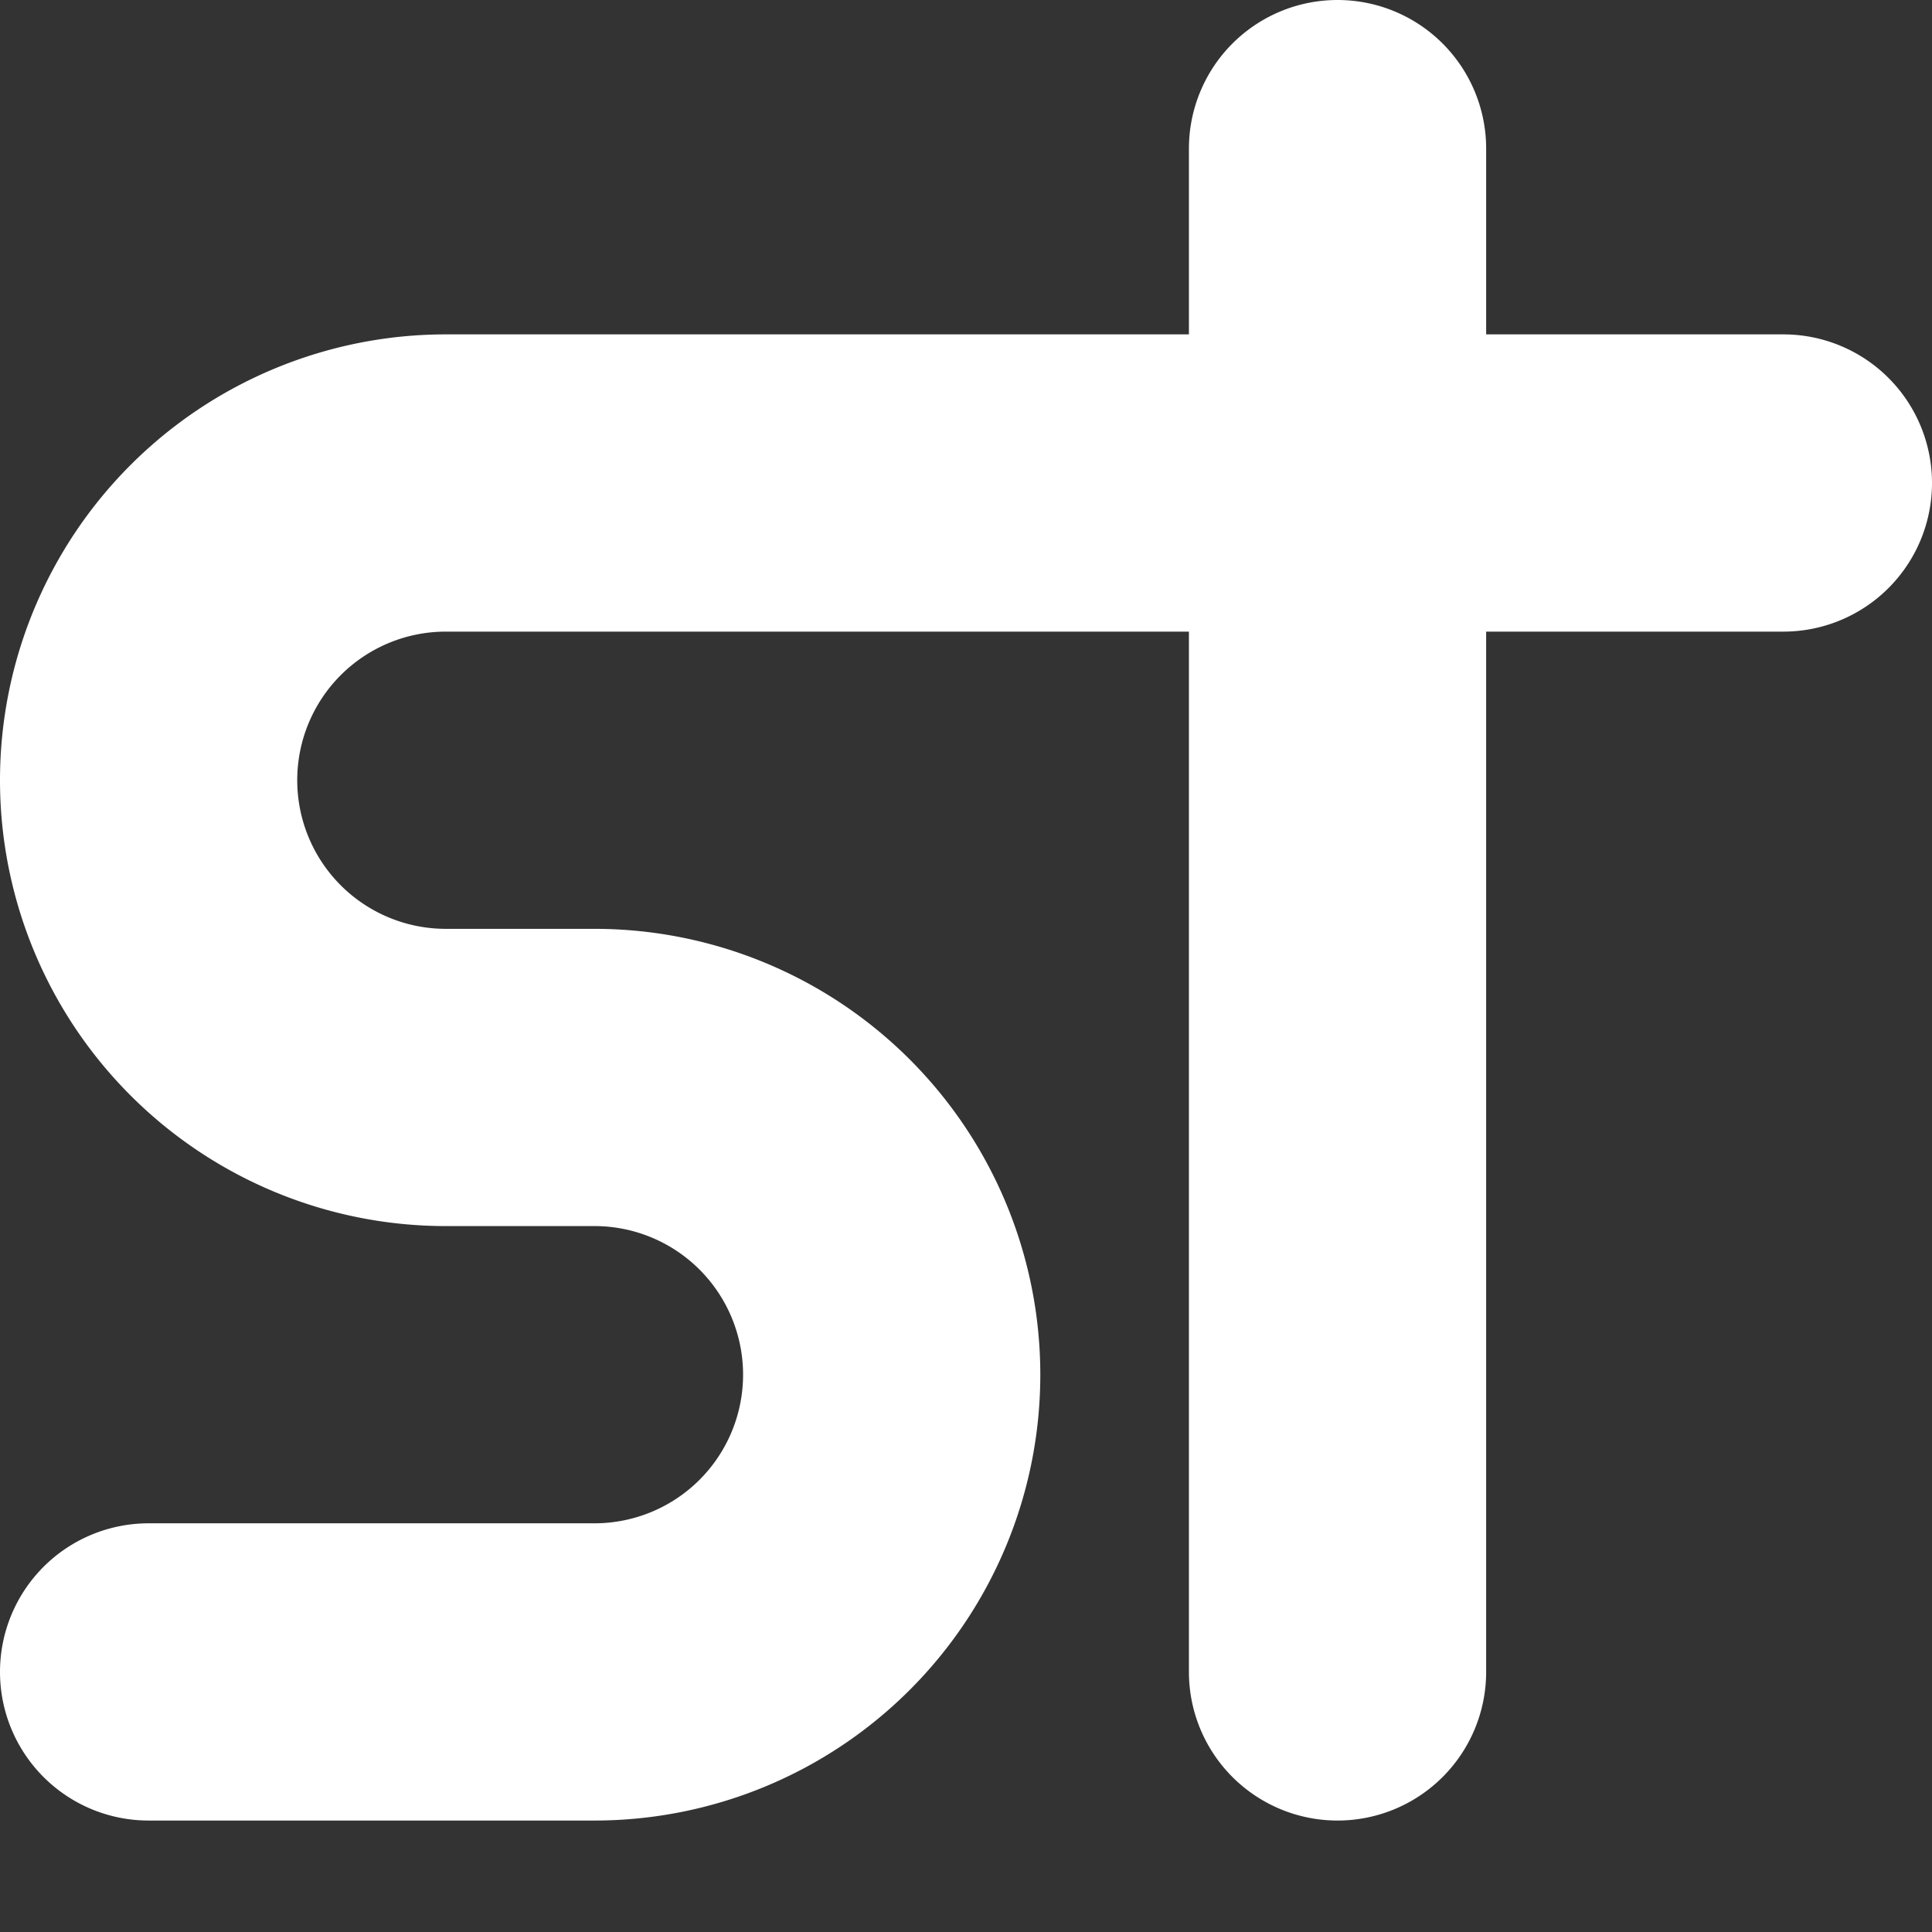 <svg width="1300" height="1300" xmlns="http://www.w3.org/2000/svg"><rect width="100%" height="100%" fill="#333333" stroke="none"/><path d="M800 1125V425H300V225h500V100a100 100 0 11200 0v125h200a100 100 0 010 200h-200v700a100 100 0 01-200 0zM300 425a100 100 0 100 200h100a300 300 0 010 600H100a100 100 0 010-200h79-20 241a100 100 0 100-200H300a300 300 0 010-600v200z" fill="#fff" fill-rule="evenodd"/></svg>
